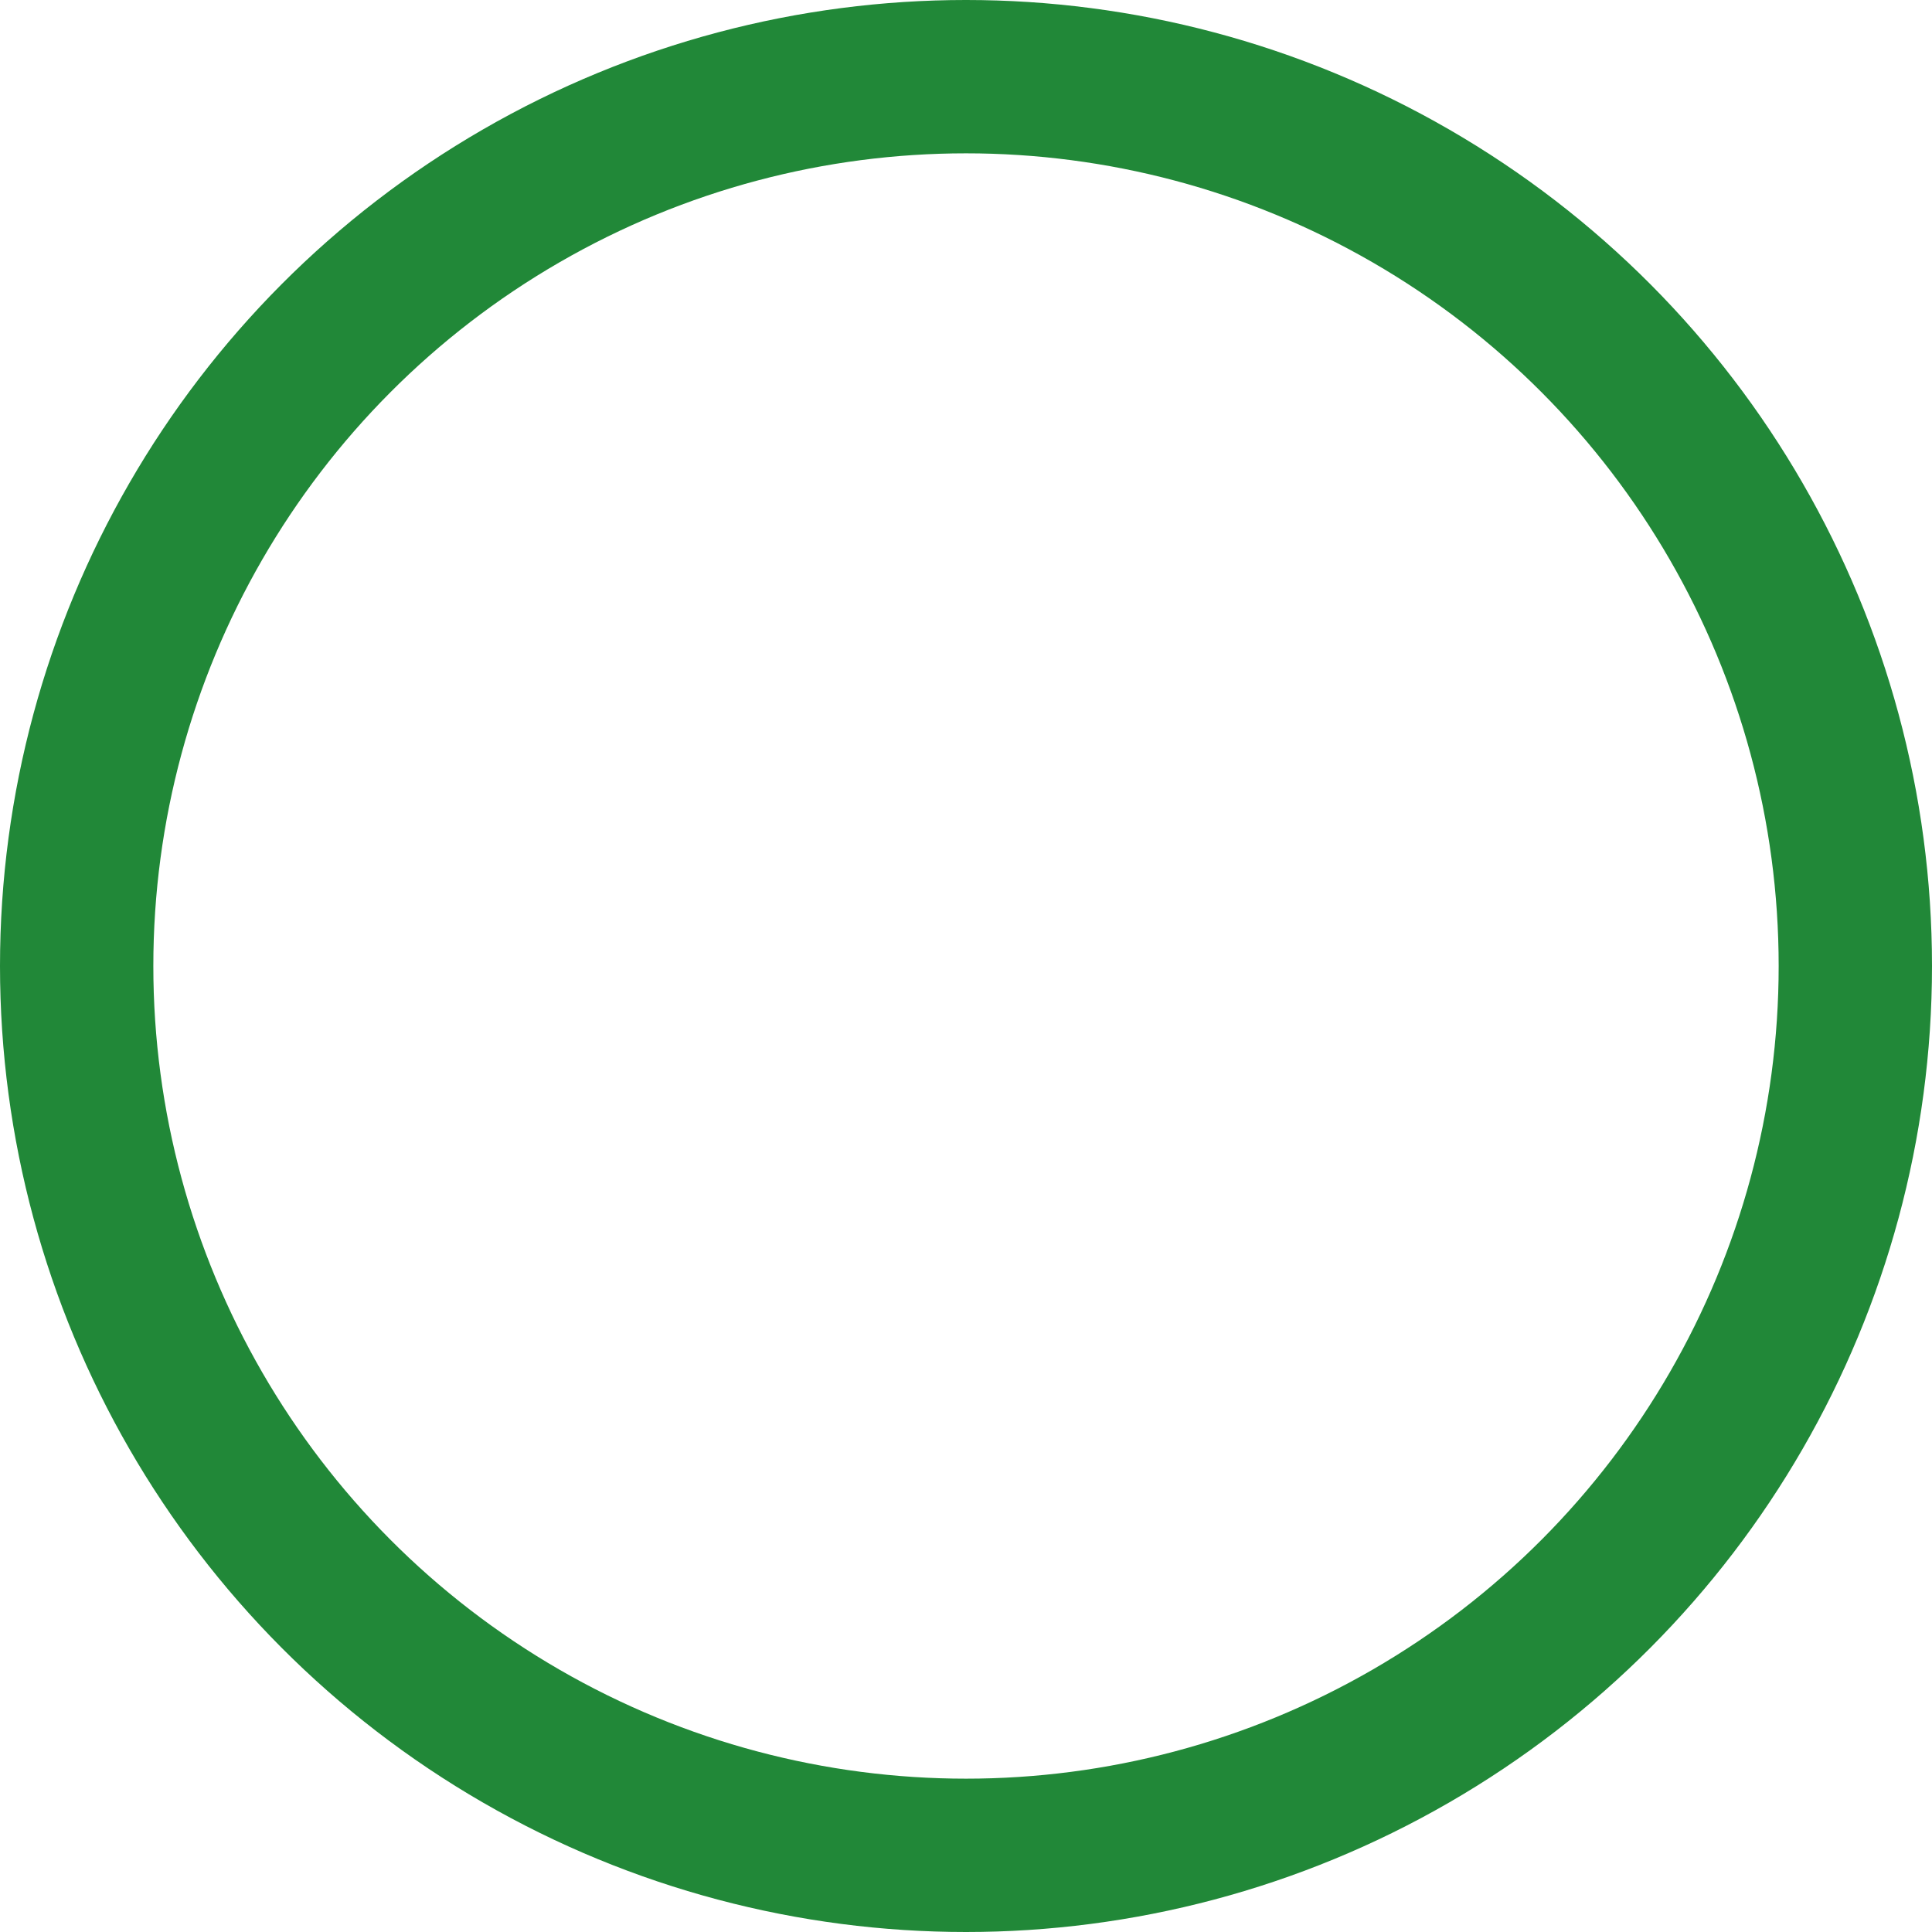 <svg xmlns="http://www.w3.org/2000/svg" width="63" height="63" viewBox="0 0 63 63">
  <g id="Ellipse_7" data-name="Ellipse 7" fill="none" stroke="#218838" stroke-width="5">
    <circle cx="31.5" cy="31.5" r="31.5" stroke="none"/>
    <circle cx="31.5" cy="31.5" r="29" fill="none"/>
  </g>
</svg>
